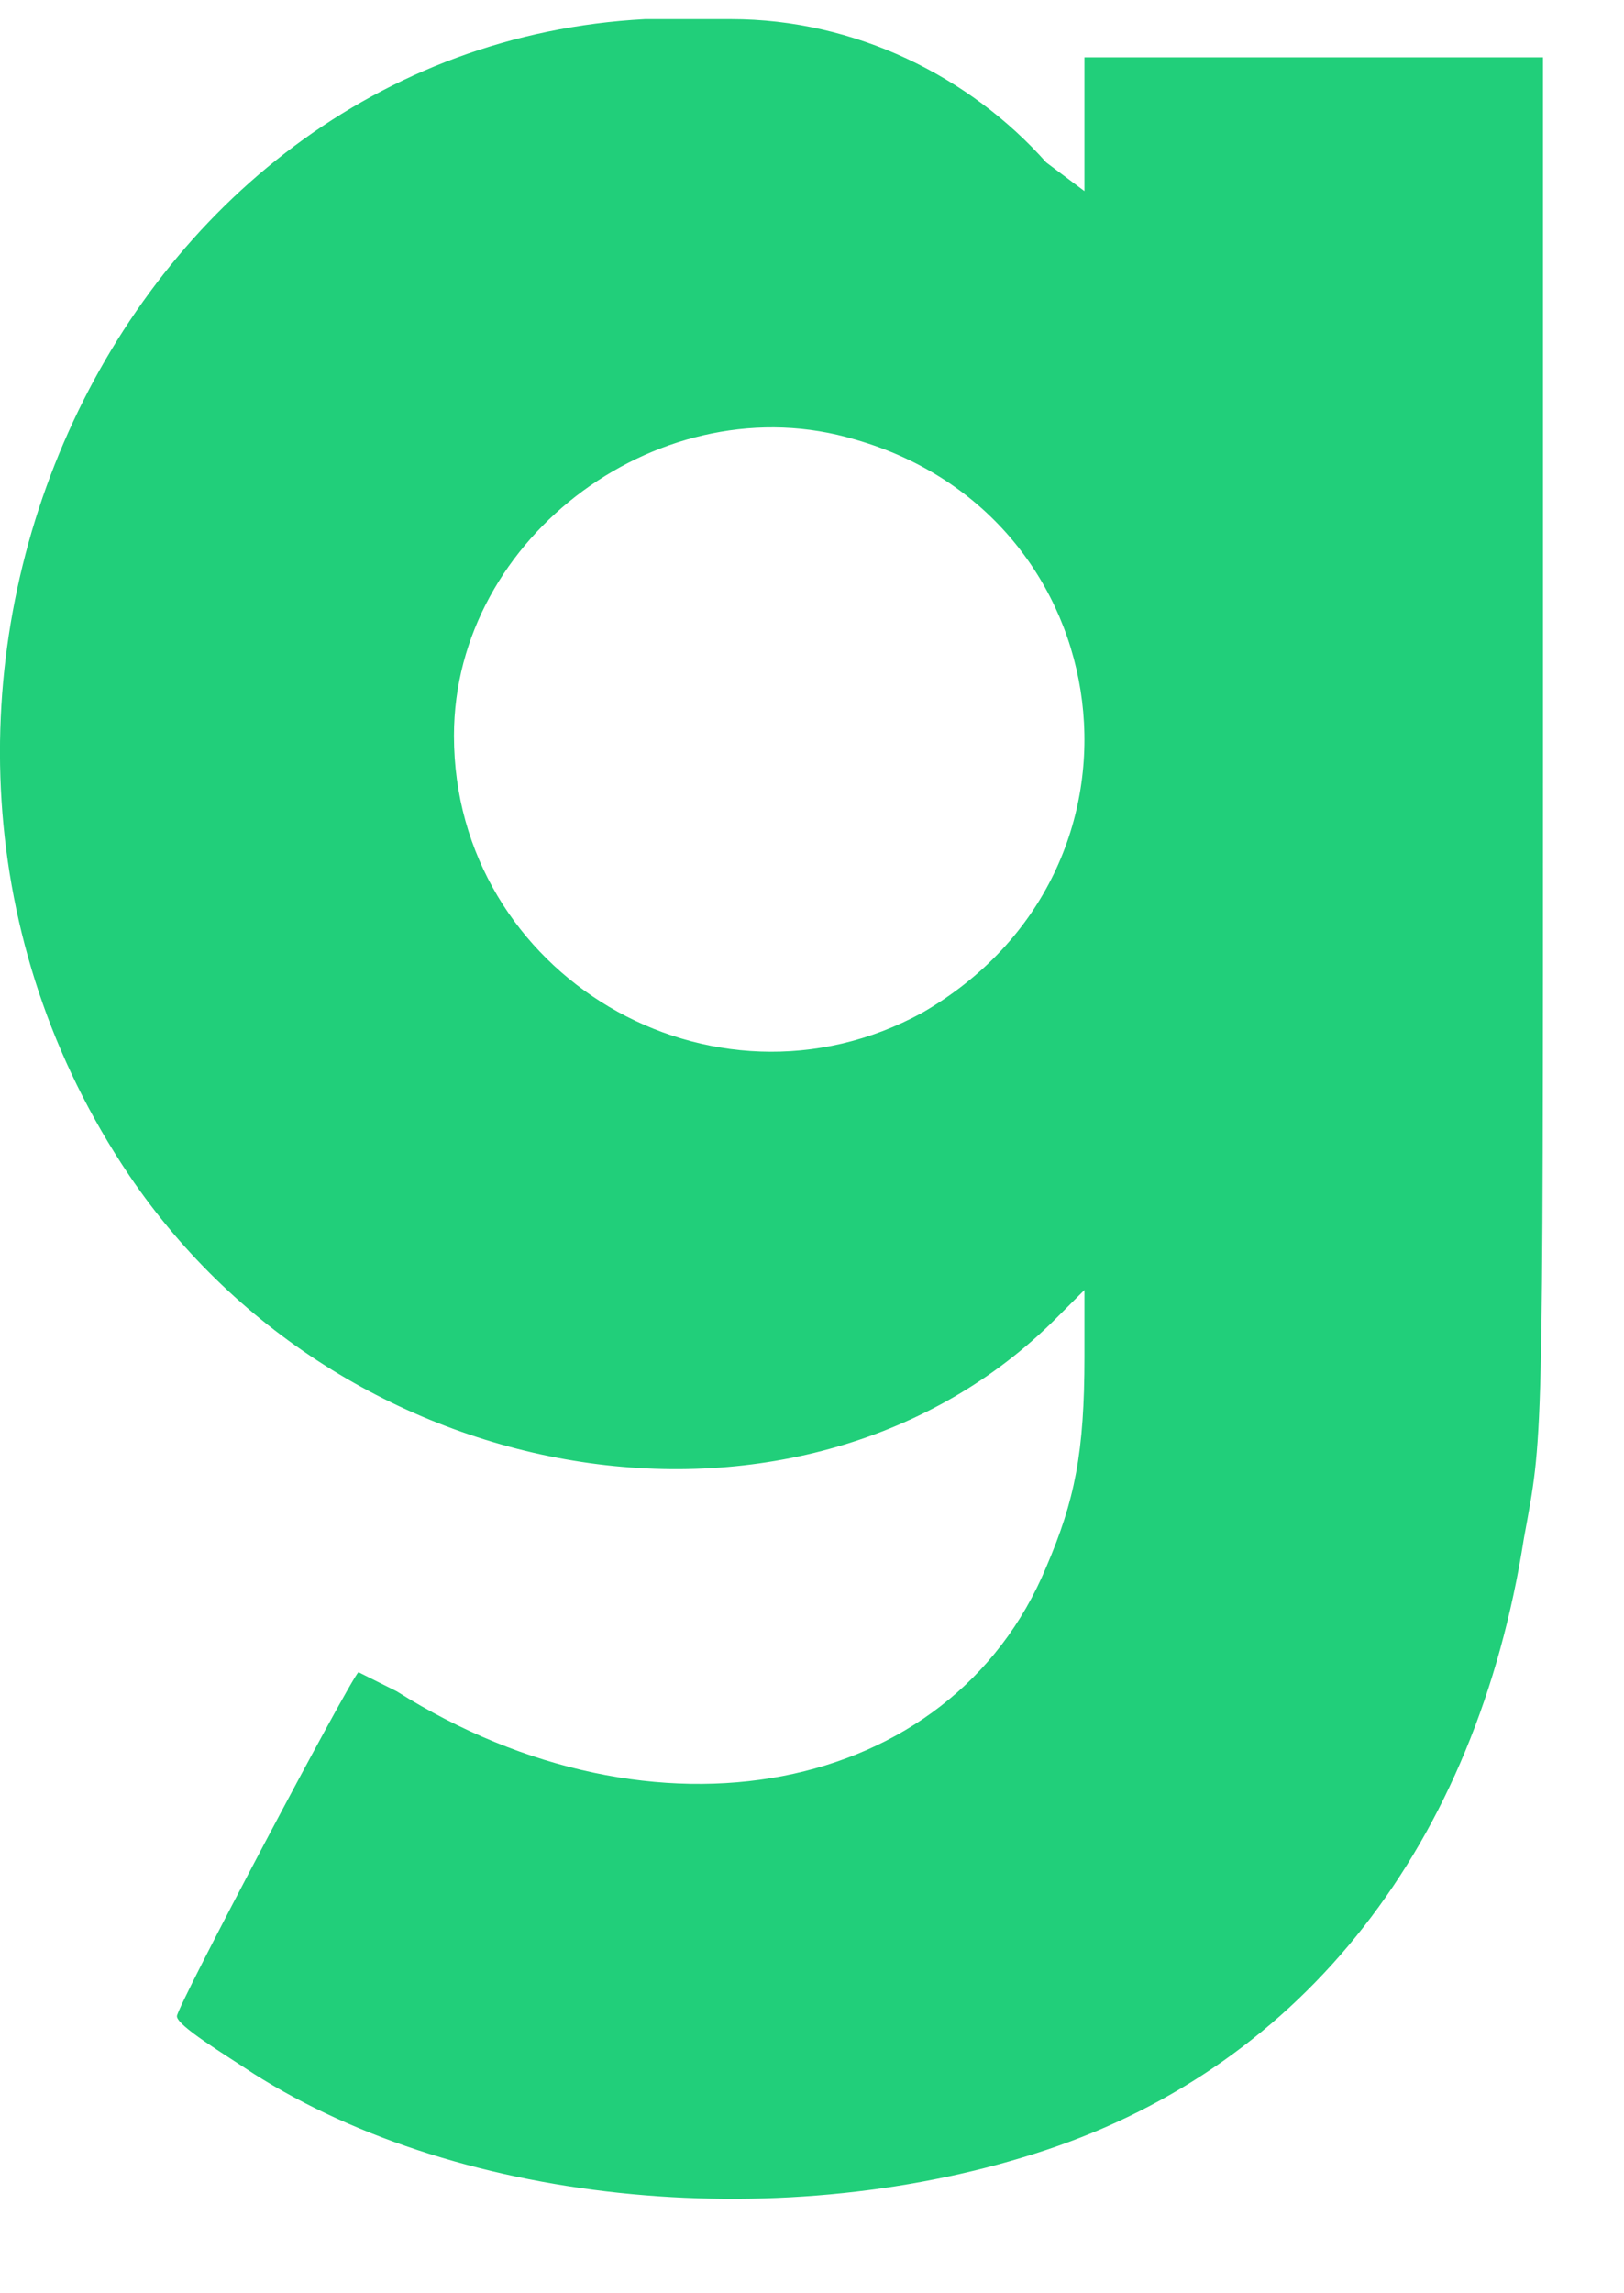 <?xml version="1.0" encoding="UTF-8"?>
<svg width="17px" height="24px" viewBox="0 0 17 24" version="1.1" xmlns="http://www.w3.org/2000/svg" xmlns:xlink="http://www.w3.org/1999/xlink">
    <title>gab</title>
    <g id="Page-1" stroke="none" stroke-width="1" fill="none" fill-rule="evenodd">
        <g id="gab" transform="translate(0, 0.2)" fill="#21CF7A" fill-rule="nonzero">
            <path d="M13.752,0.4 L11.352,0.4 L11.352,1.1 L11.352,1.8 L10.952,1.5 C10.152,0.6 8.952,1.13686838e-13 7.652,1.13686838e-13 C7.452,1.13686838e-13 7.252,1.13686838e-13 7.252,1.13686838e-13 C7.152,1.13686838e-13 6.952,1.13686838e-13 6.752,1.13686838e-13 C1.152,0.3 -1.948,7.2 1.352,12.1 C3.652,15.5 8.452,16.2 11.052,13.6 L11.352,13.3 L11.352,14 C11.352,15 11.252,15.5 10.952,16.2 C9.952,18.6 6.852,19.2 4.152,17.5 C3.952,17.4 3.752,17.3 3.752,17.3 C3.652,17.4 1.852,20.8 1.852,20.9 C1.852,21 2.352,21.3 2.652,21.5 C4.852,22.9 8.252,23.2 10.952,22.3 C13.652,21.4 15.452,19.1 15.952,15.9 C16.152,14.8 16.152,15.1 16.152,7.5 L16.152,0.4 L13.752,0.4 Z M9.652,10.4 C7.452,11.6 4.752,10 4.752,7.5 C4.752,5.4 6.952,3.8 8.952,4.4 C11.752,5.2 12.252,8.9 9.652,10.4 Z" id="Shape"></path>
        </g>
    </g>
</svg>